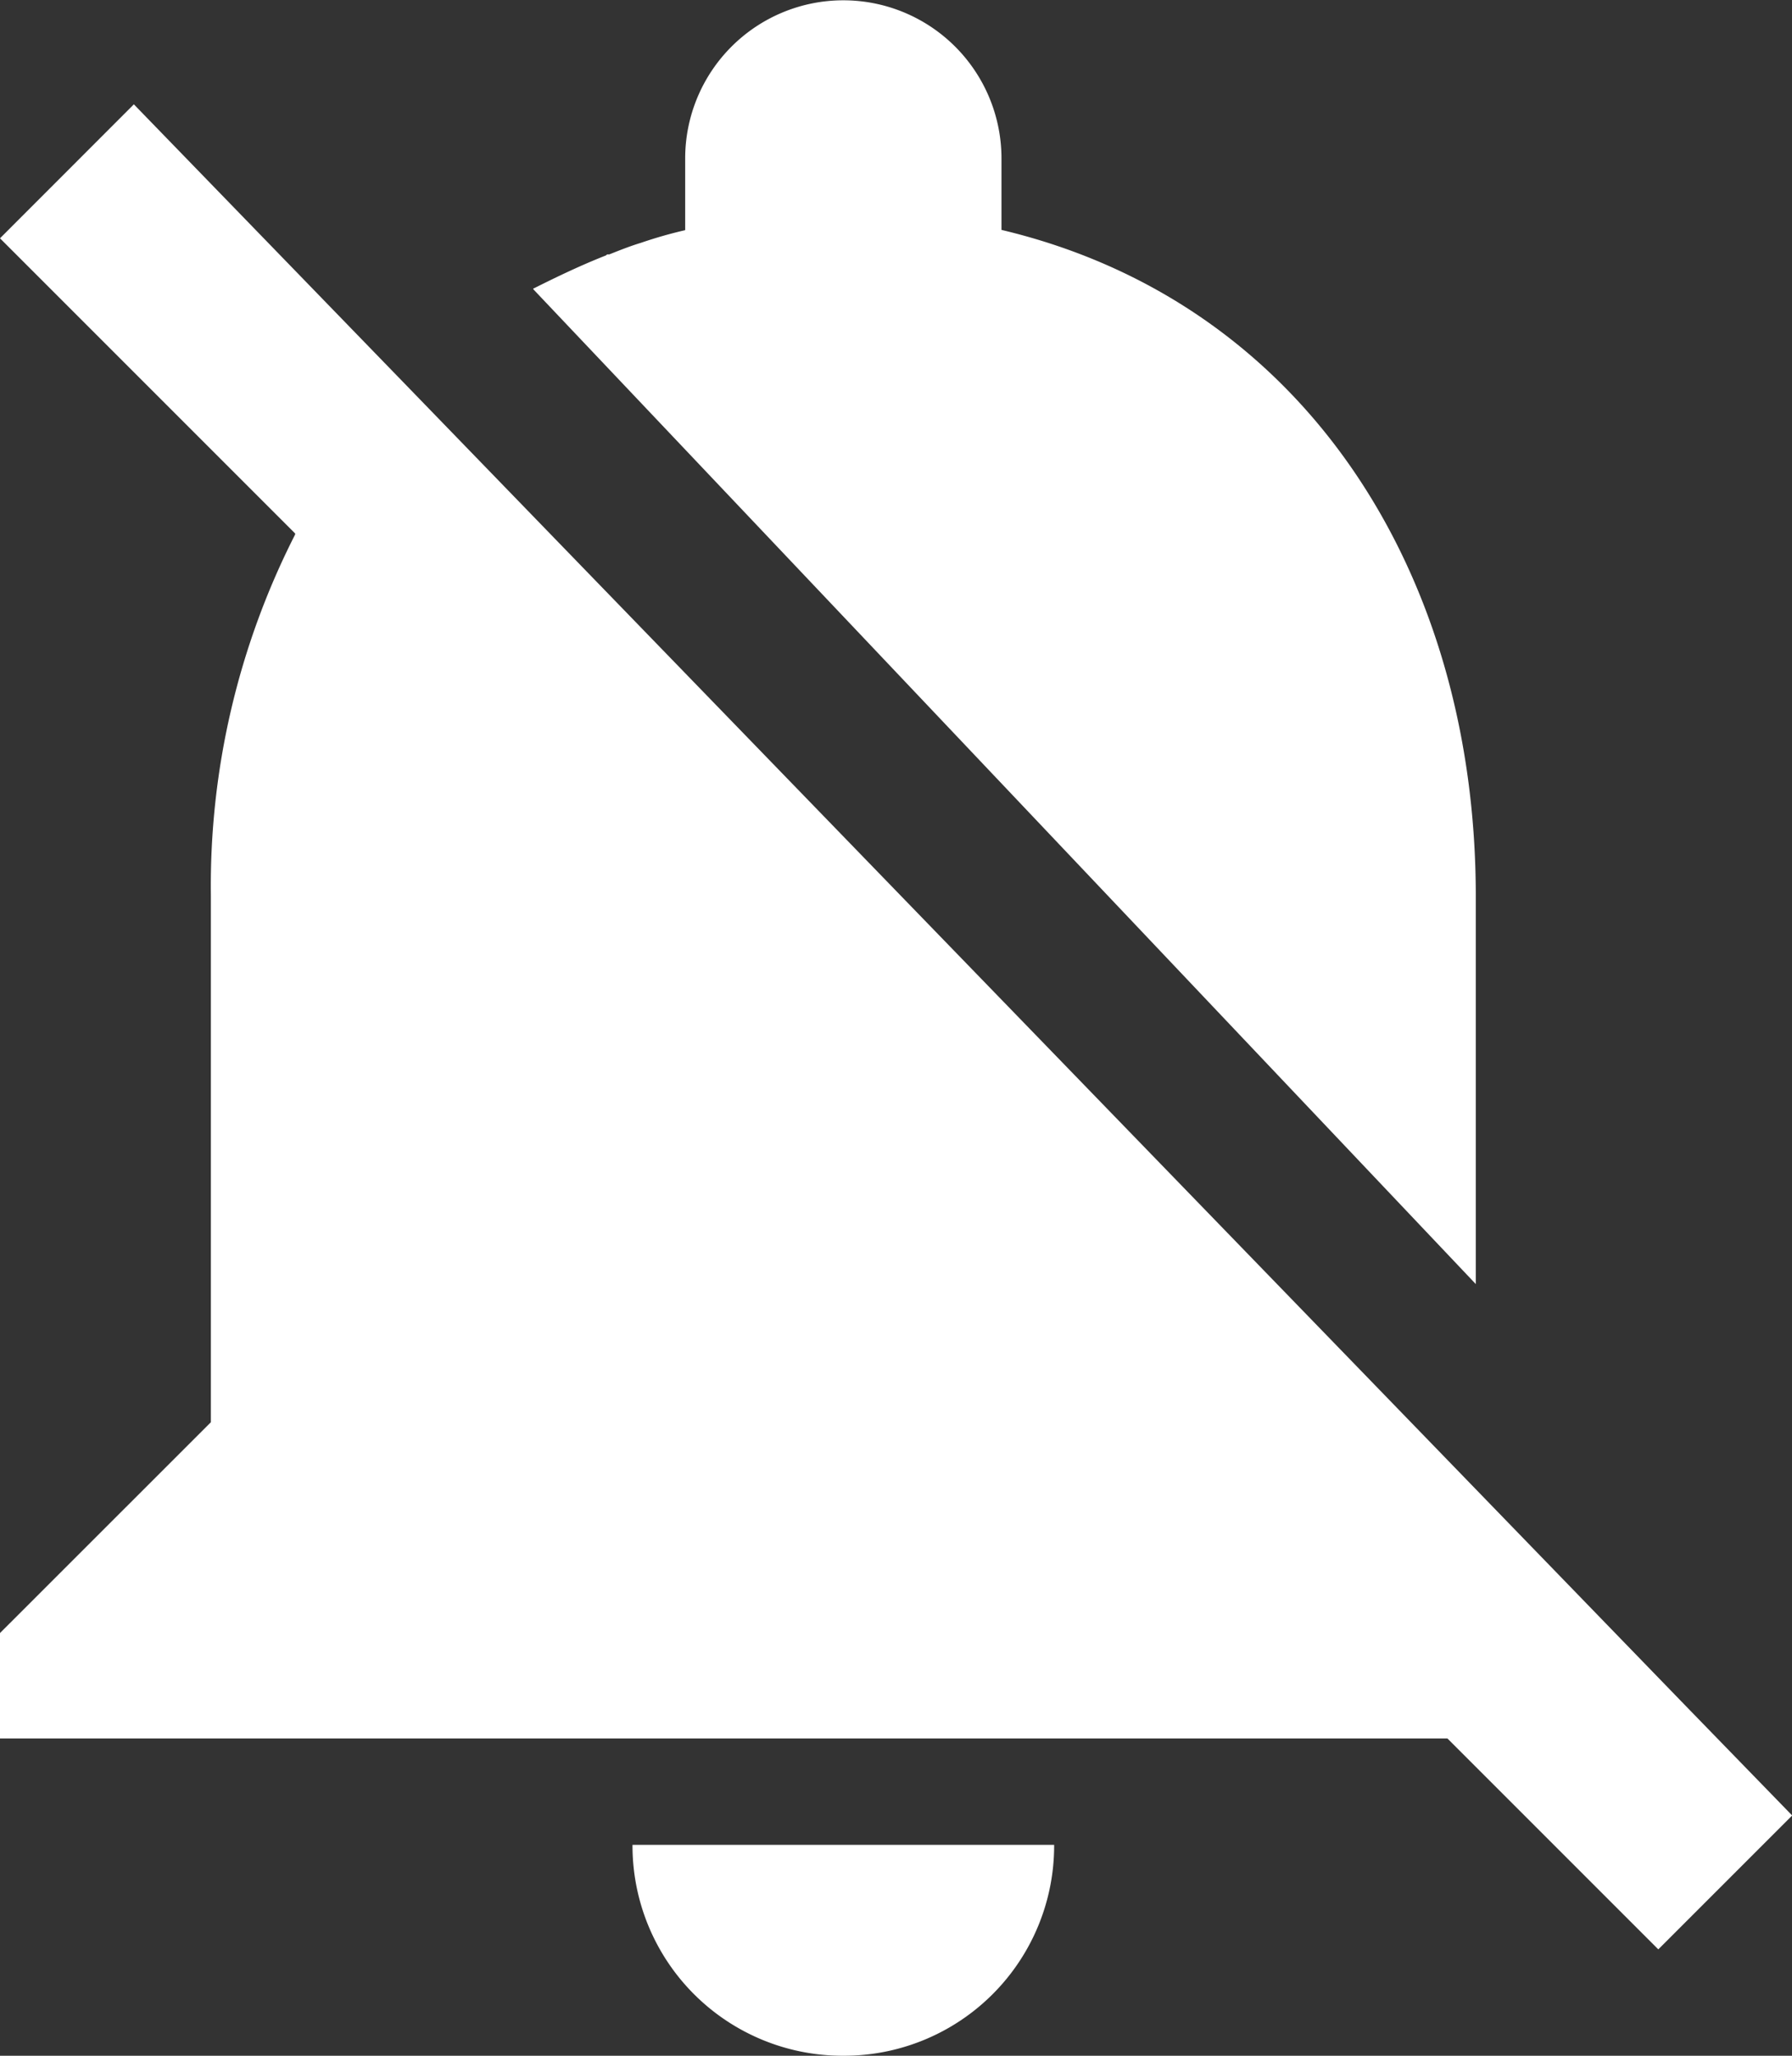 <svg xmlns="http://www.w3.org/2000/svg" width="20.923" height="24" viewBox="0 0 20.923 24">
    <rect x="0" y="0" width="20.923" height="24" fill="#333333" stroke="none"/>
    <path fill="#fff" d="M25.692 23.676L10.726 8.23 7.563 4.968 6 6.532l3.446 3.446v.012a9.036 9.036 0 0 0-.984 4.21v6.154L6 22.815v1.231h16.9l2.462 2.462 1.563-1.563zm-9.846 4.074a2.453 2.453 0 0 0 2.462-2.462h-4.923a2.453 2.453 0 0 0 2.461 2.462zm7.385-9.009v-4.529c0-3.791-2.018-6.942-5.538-7.778V5.6A1.846 1.846 0 1 0 14 5.6v.837a5.18 5.18 0 0 0-.517.148c-.123.037-.246.086-.369.135H13.1c-.012 0-.012 0-.025.012-.283.111-.566.246-.837.382a.012.012 0 0 0-.012.012z" transform="translate(-6 -3.75)"/>
</svg>
